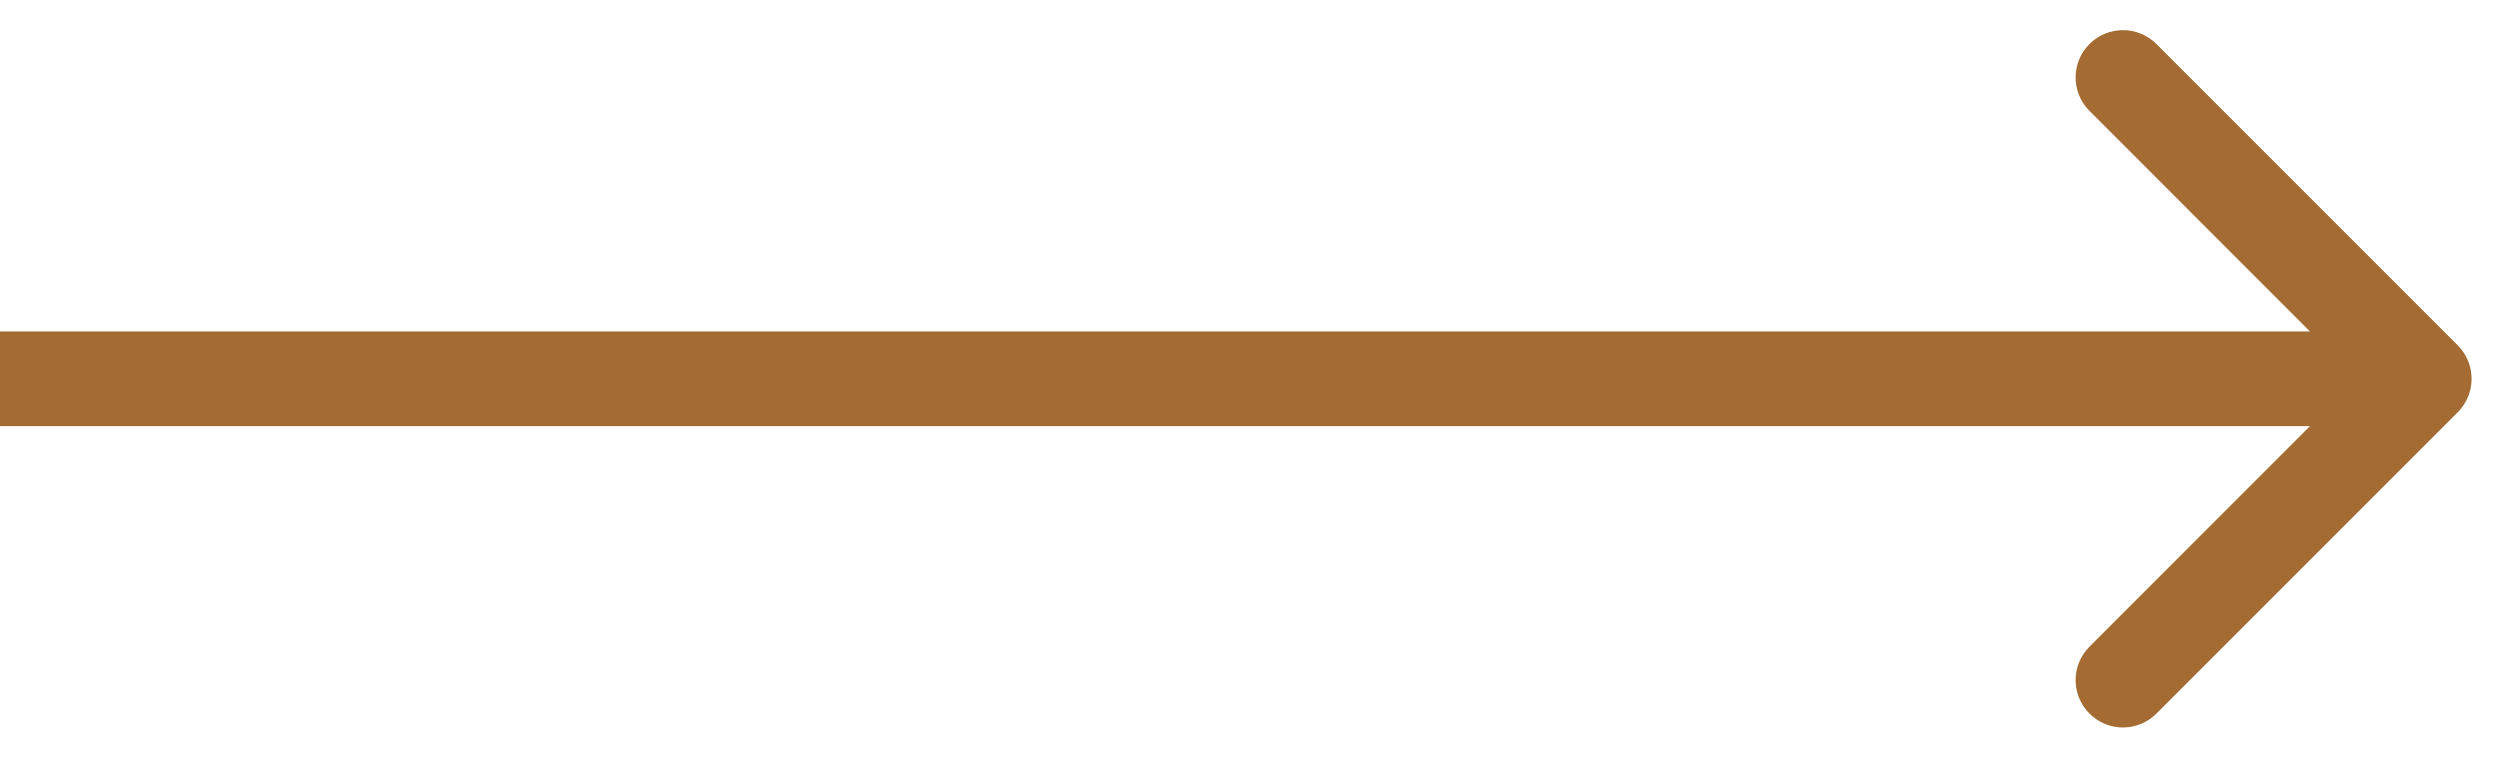 <svg width="33" height="10" viewBox="0 0 33 10" fill="none" xmlns="http://www.w3.org/2000/svg">
<path d="M32.442 5.442C32.686 5.198 32.686 4.802 32.442 4.558L28.465 0.581C28.22 0.337 27.825 0.337 27.581 0.581C27.337 0.825 27.337 1.22 27.581 1.464L31.116 5L27.581 8.536C27.337 8.78 27.337 9.175 27.581 9.419C27.825 9.664 28.22 9.664 28.465 9.419L32.442 5.442ZM0 5.625H32V4.375H0V5.625Z" fill="#A46C32"/>
</svg>
